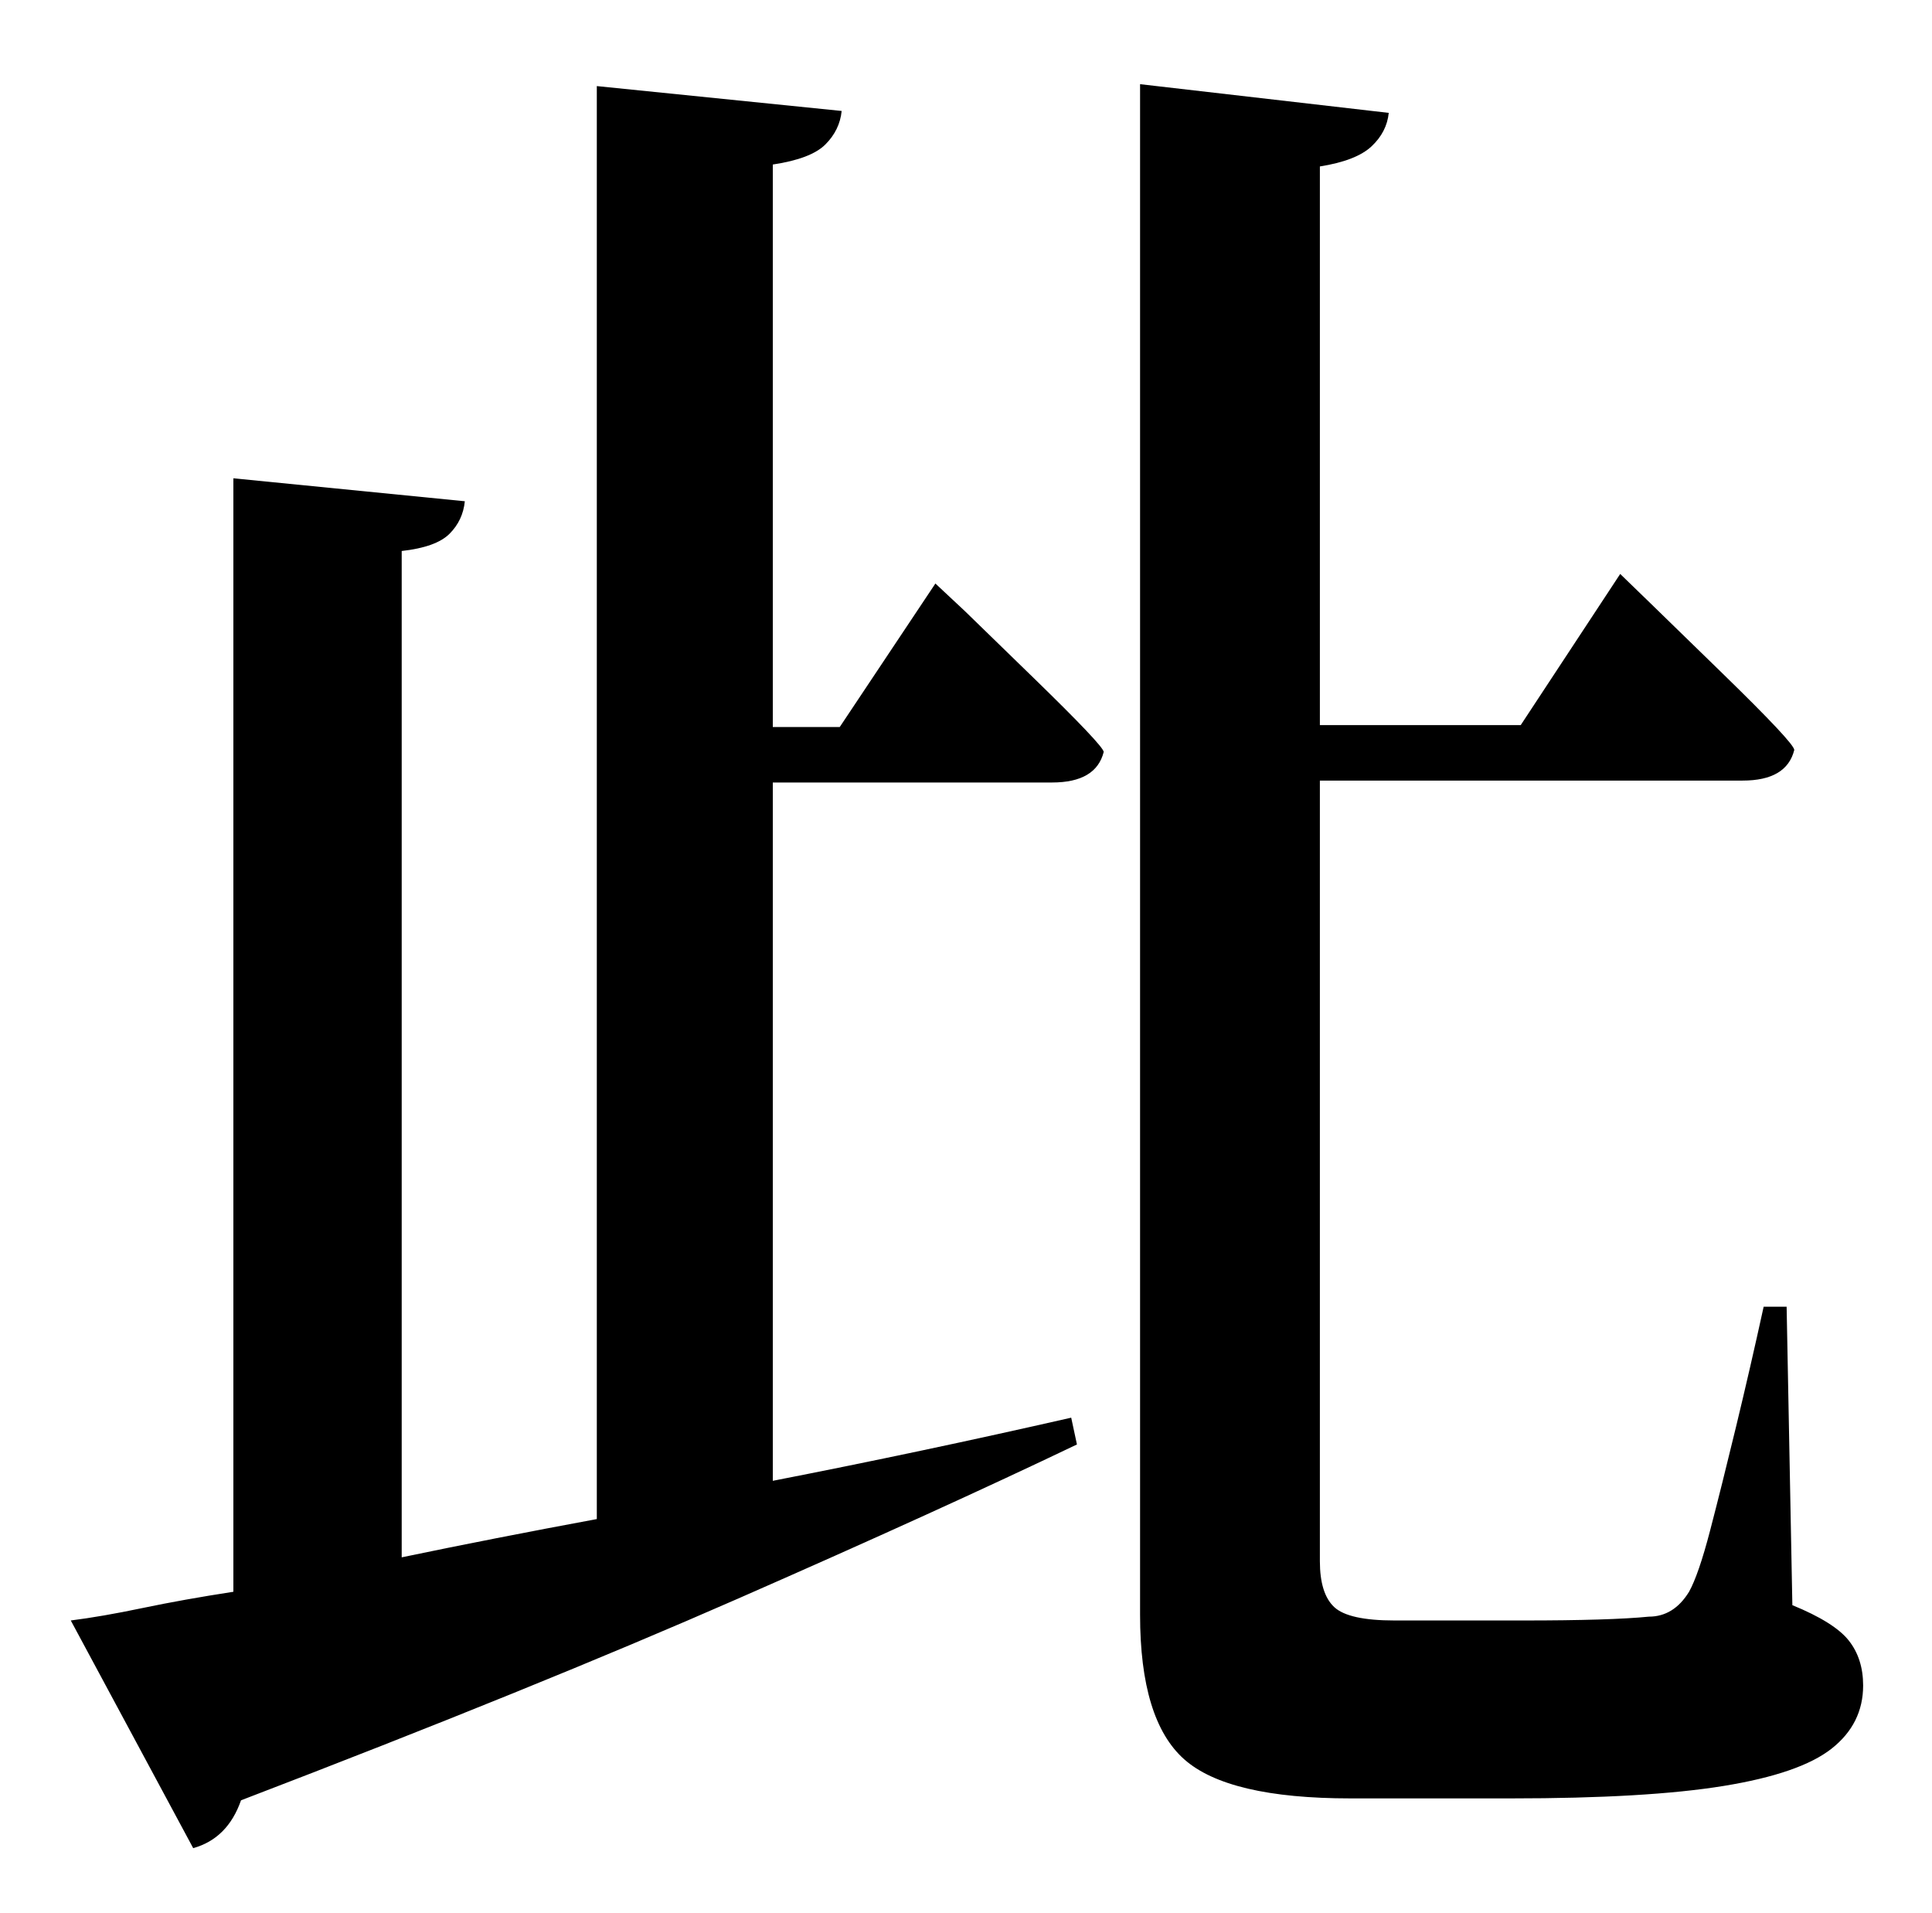 <?xml version="1.0" standalone="no"?>
<!DOCTYPE svg PUBLIC "-//W3C//DTD SVG 1.1//EN" "http://www.w3.org/Graphics/SVG/1.1/DTD/svg11.dtd" >
<svg xmlns="http://www.w3.org/2000/svg" xmlns:xlink="http://www.w3.org/1999/xlink" version="1.1" viewBox="-10 0 1010 1000">
   <path fill="currentColor"
d="M429 380l50 -75l15.5 14.5t36 35t36.5 38.5q-4 16 -27 16h-146v365q77 -15 156 -33l3 14q-71 34 -177 80.5t-260 105.5q-7 20 -25 25l-64 -119q16 -2 37.5 -6.5t47.5 -8.5v-582l121 12q-1 10 -8 17t-25 9v526q24 -5 49.5 -10t52.5 -10v-749l128 13q-1 10 -8.5 17.5
t-27.5 10.5v294h35zM924 683l3 156q22 9 29.5 18.5t7.5 23.5q0 20 -16.5 33t-56.5 19.5t-111 6.5h-84q-64 0 -87 -20.5t-23 -75.5v-800l130 15q-1 10 -9 17.5t-27 10.5v292h105l52 -79l16 15.5t37.5 36.5t37.5 40q-4 16 -27 16h-221v408q0 17 7.5 24t31.5 7h68
q22 0 38.5 -0.5t26.5 -1.5q13 0 21 -13q5 -9 11 -32t13.5 -54t14.5 -63h12z" />
</svg>
